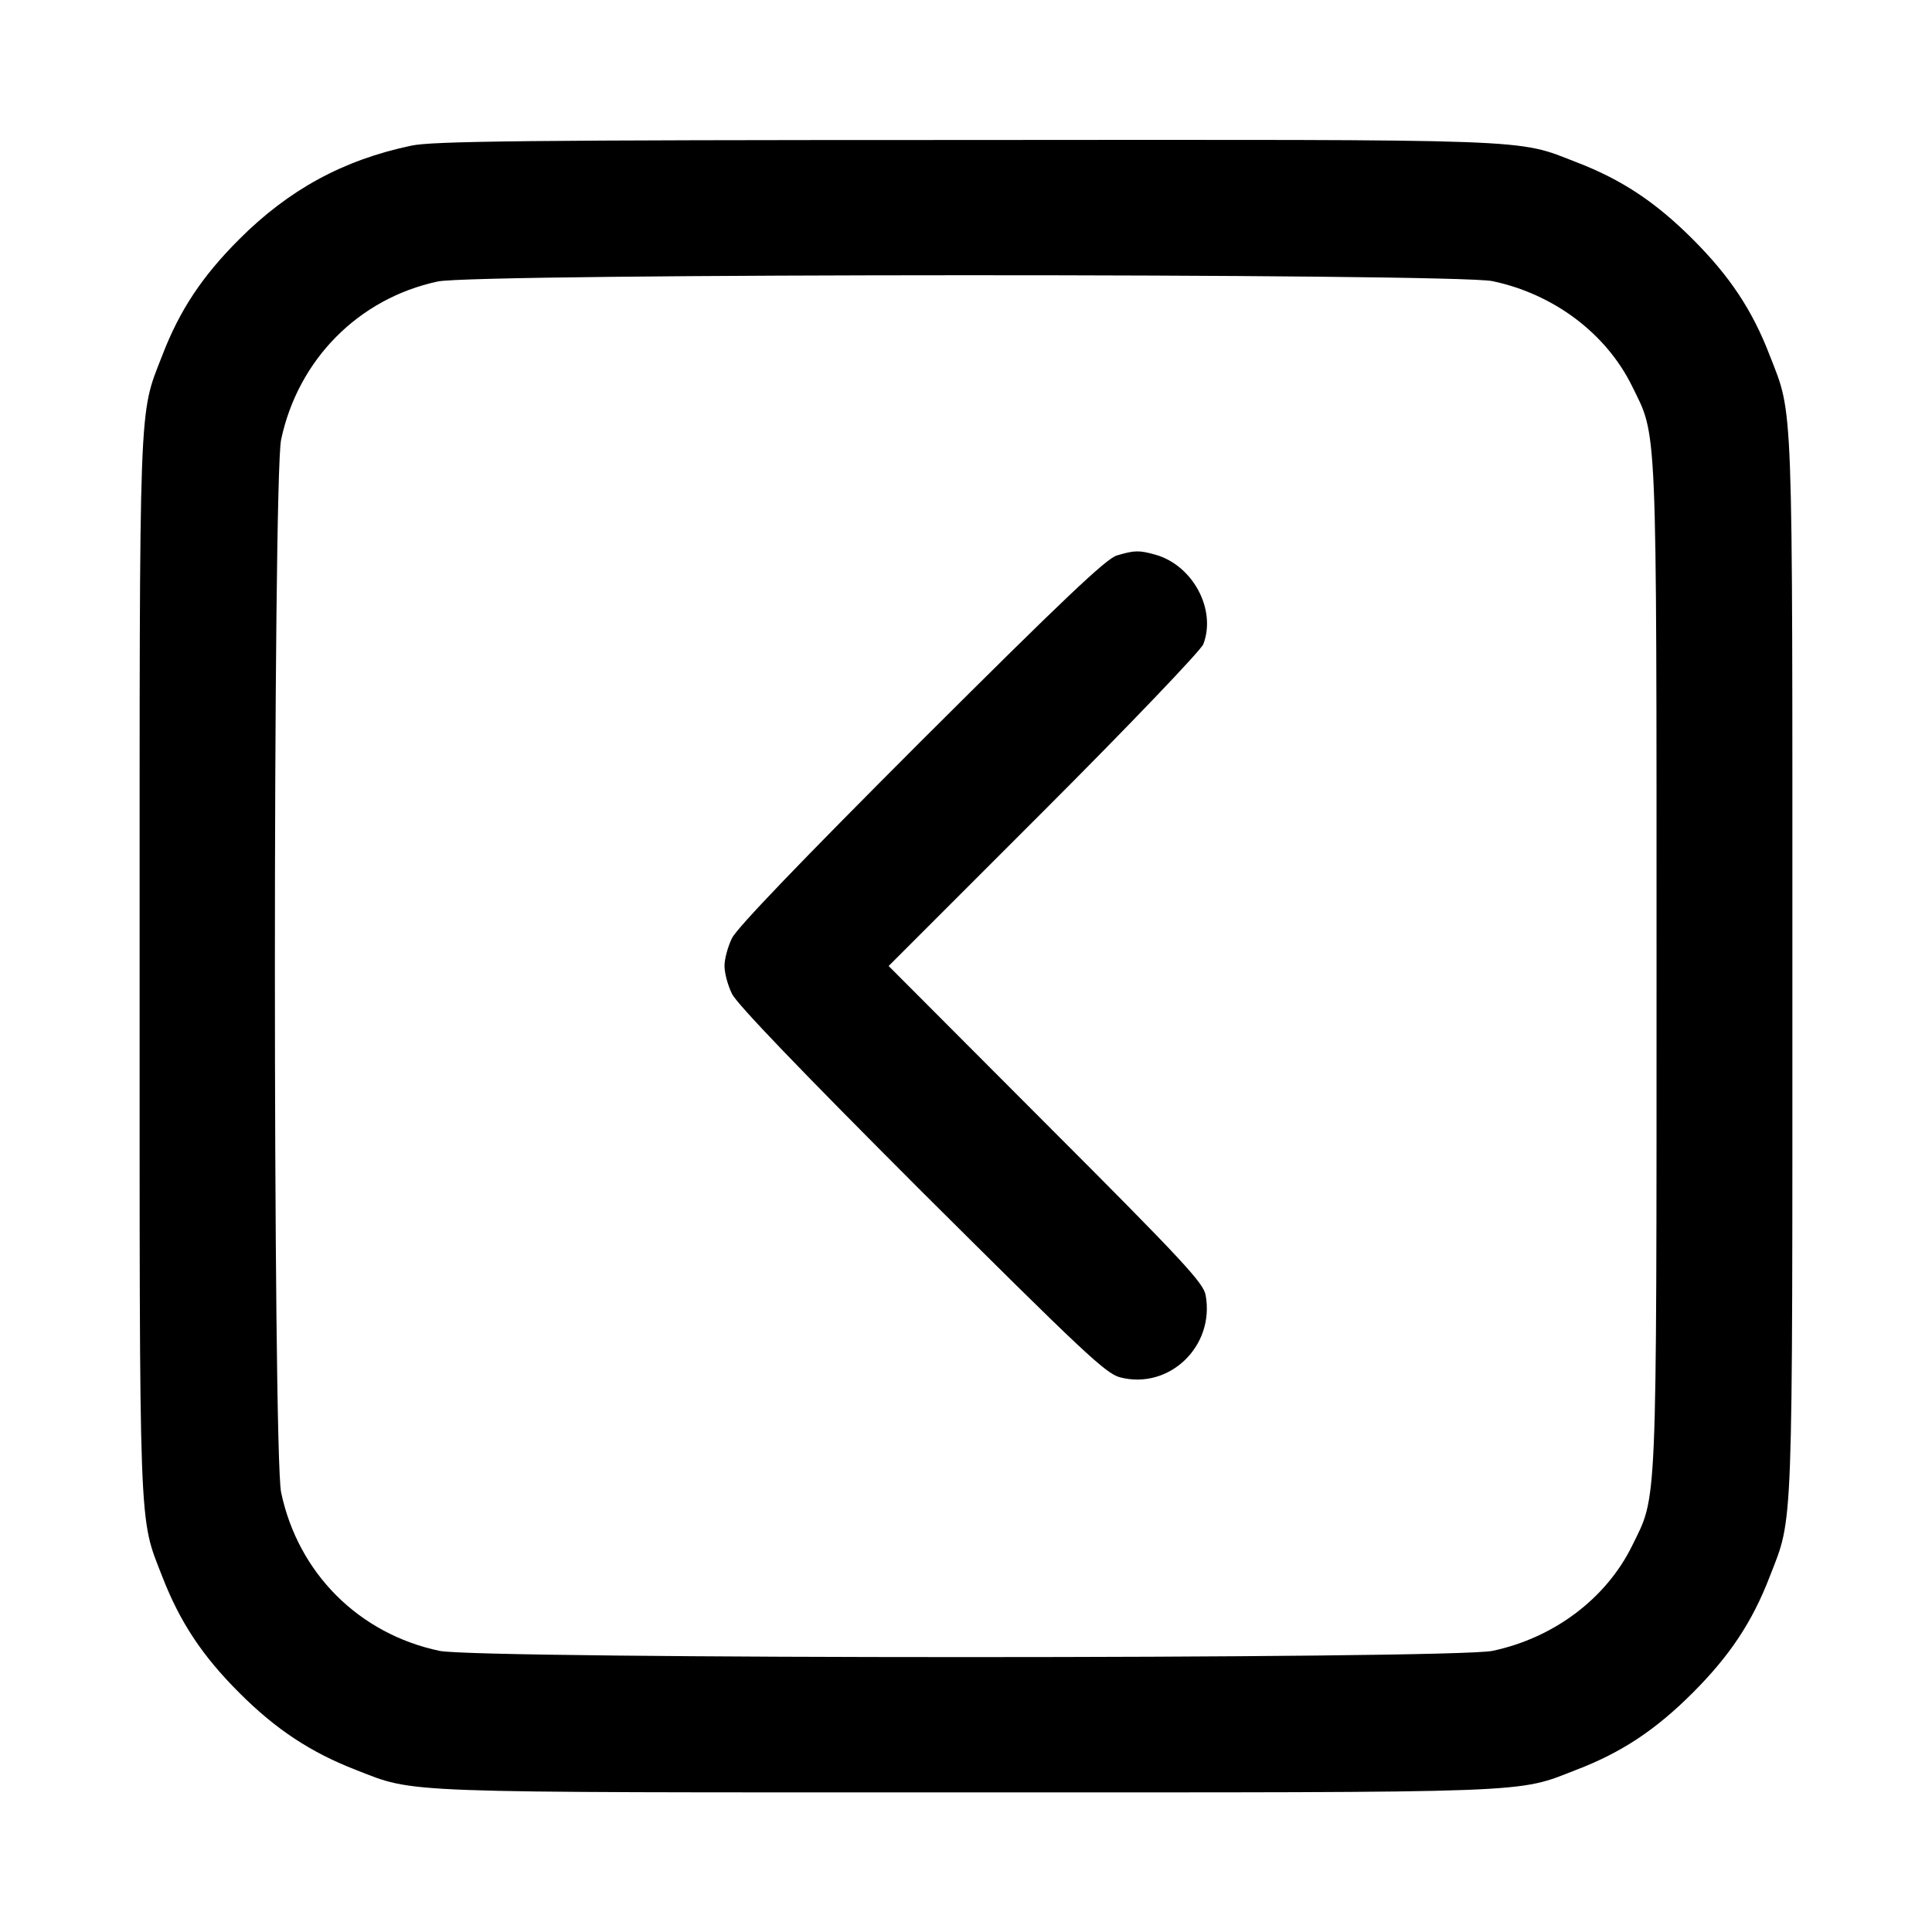 <?xml version="1.0" standalone="no"?>
<!DOCTYPE svg PUBLIC "-//W3C//DTD SVG 20010904//EN"
 "http://www.w3.org/TR/2001/REC-SVG-20010904/DTD/svg10.dtd">
<svg version="1.0" xmlns="http://www.w3.org/2000/svg"
 width="512pt" height="512pt" viewBox="0 0 512 512"
 preserveAspectRatio="xMidYMid meet">

<g transform="translate(0,512) scale(0.1,-0.1)"
fill="#000000" stroke="none">
<path d="M1090 4734 c-181 -38 -325 -117 -456 -248 -98 -98 -158 -188 -204
-308 -63 -162 -60 -92 -60 -1618 0 -1526 -3 -1456 60 -1618 47 -121 106 -210
204 -308 98 -98 190 -158 308 -204 162 -63 92 -60 1618 -60 1526 0 1456 -3
1618 60 120 46 210 106 308 204 98 98 158 188 204 308 63 162 60 92 60 1618 0
1526 3 1456 -60 1618 -46 120 -106 210 -204 308 -98 98 -188 158 -308 204
-162 63 -91 60 -1625 59 -1155 0 -1409 -3 -1463 -15z m2865 -359 c162 -34 301
-138 370 -278 67 -137 65 -71 65 -1537 0 -1466 2 -1400 -65 -1537 -69 -140
-208 -244 -370 -278 -105 -22 -2685 -22 -2790 0 -214 45 -375 206 -420 420
-22 105 -22 2685 0 2790 45 212 205 374 415 419 99 22 2693 22 2795 1z"/>
<path d="M2960 3648 c-27 -7 -143 -117 -518 -491 -318 -318 -489 -496 -502
-523 -11 -22 -20 -55 -20 -74 0 -19 9 -52 20 -74 13 -27 184 -205 502 -523
427 -425 488 -483 526 -493 130 -34 252 82 227 218 -6 32 -58 89 -423 454
l-417 418 412 412 c227 227 417 426 422 441 35 92 -28 209 -127 237 -43 12
-55 12 -102 -2z"/>
</g>
</svg>
